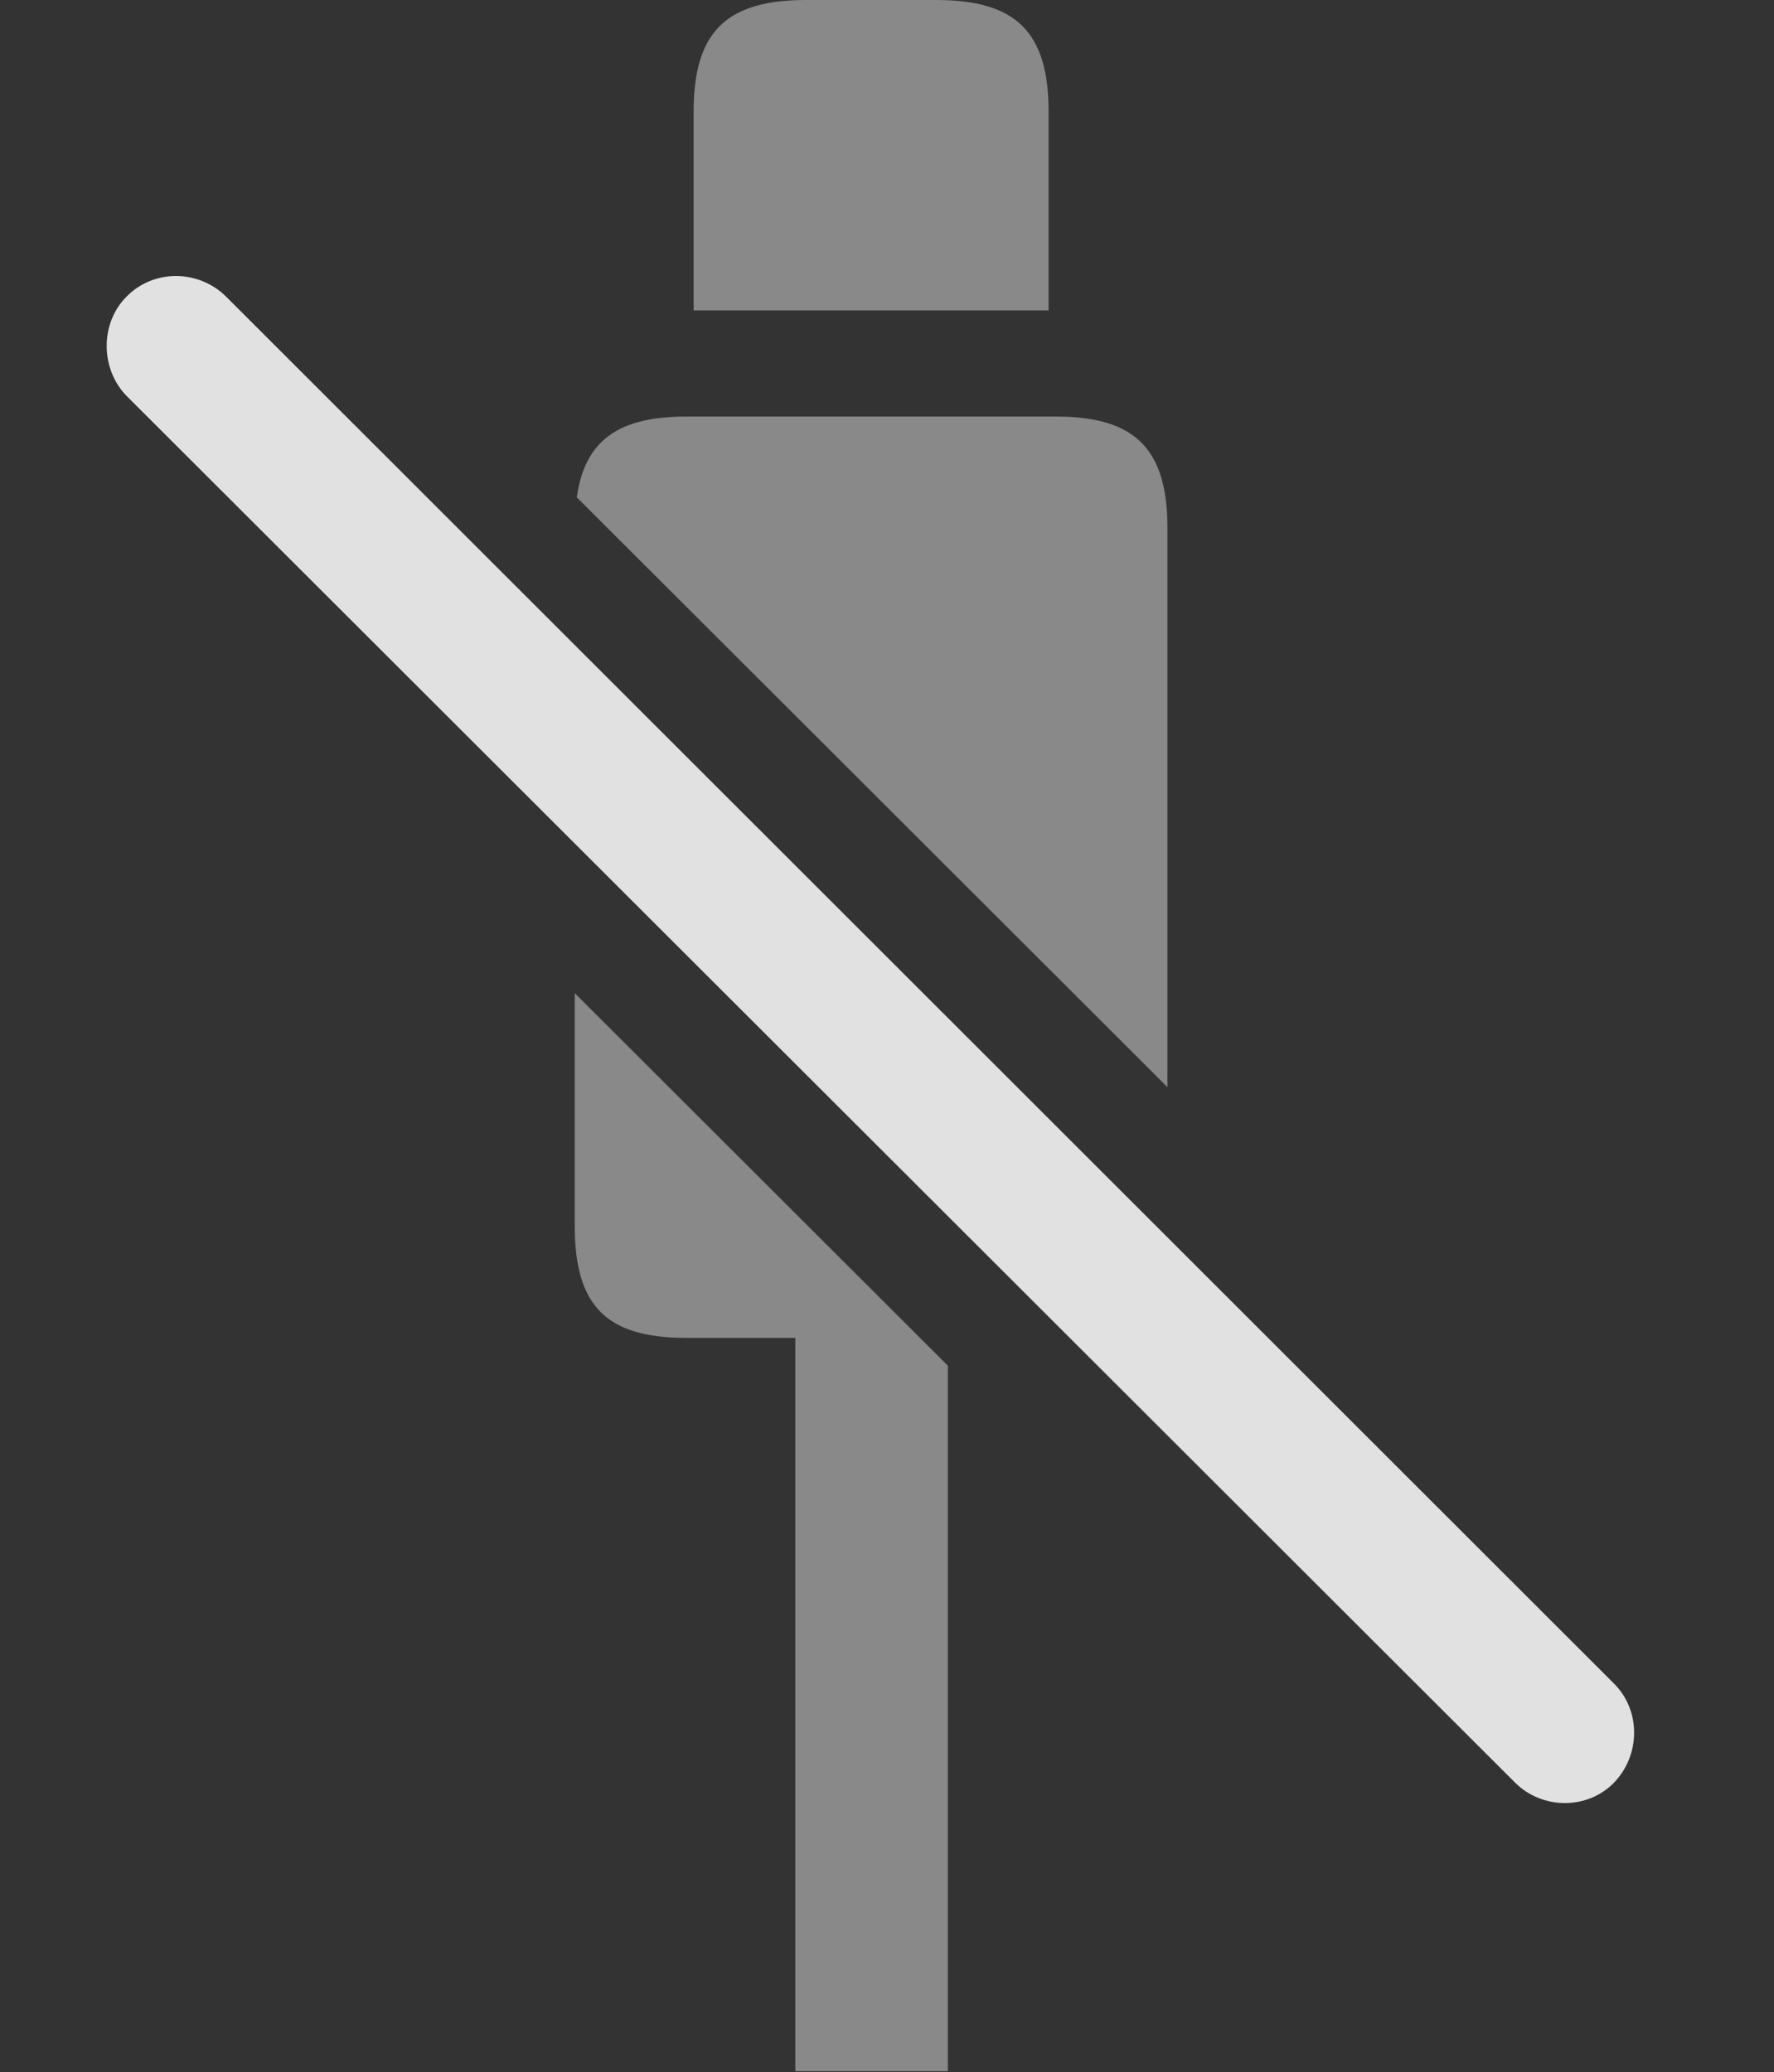 <?xml version="1.0" encoding="UTF-8"?>
<!--Generator: Apple Native CoreSVG 341-->
<!DOCTYPE svg
PUBLIC "-//W3C//DTD SVG 1.1//EN"
       "http://www.w3.org/Graphics/SVG/1.1/DTD/svg11.dtd">
<svg version="1.1" xmlns="http://www.w3.org/2000/svg" xmlns:xlink="http://www.w3.org/1999/xlink" viewBox="0 0 19.087 22.295">
 <rect x="0" y="0" width="19.087" height="22.295" fill="#333333" stroke="none"/>
 <g>
  <rect height="22.295" opacity="0" width="19.087" x="0" y="0"/>
  <path d="M10.198 14.694L10.198 22.285L8.557 22.285L8.557 14.395L7.385 14.395C6.526 14.395 6.184 14.053 6.184 13.193L6.184 10.686ZM12.561 5.684L12.561 11.697L6.206 5.351C6.292 4.741 6.649 4.482 7.385 4.482L11.36 4.482C12.219 4.482 12.561 4.834 12.561 5.684Z" fill="white" fill-opacity="0.425"/>
  <path d="M11.282 1.201L11.282 3.34L7.463 3.34L7.463 1.201C7.463 0.342 7.815 0 8.674 0L10.071 0C10.93 0 11.282 0.342 11.282 1.201Z" fill="white" fill-opacity="0.425"/>
  <path d="M16.301 19.18C16.594 19.473 17.082 19.473 17.366 19.18C17.649 18.887 17.659 18.408 17.366 18.115L2.434 3.193C2.141 2.9 1.653 2.891 1.36 3.193C1.077 3.477 1.077 3.965 1.36 4.258Z" fill="white" fill-opacity="0.85"/>
 </g>
</svg>
